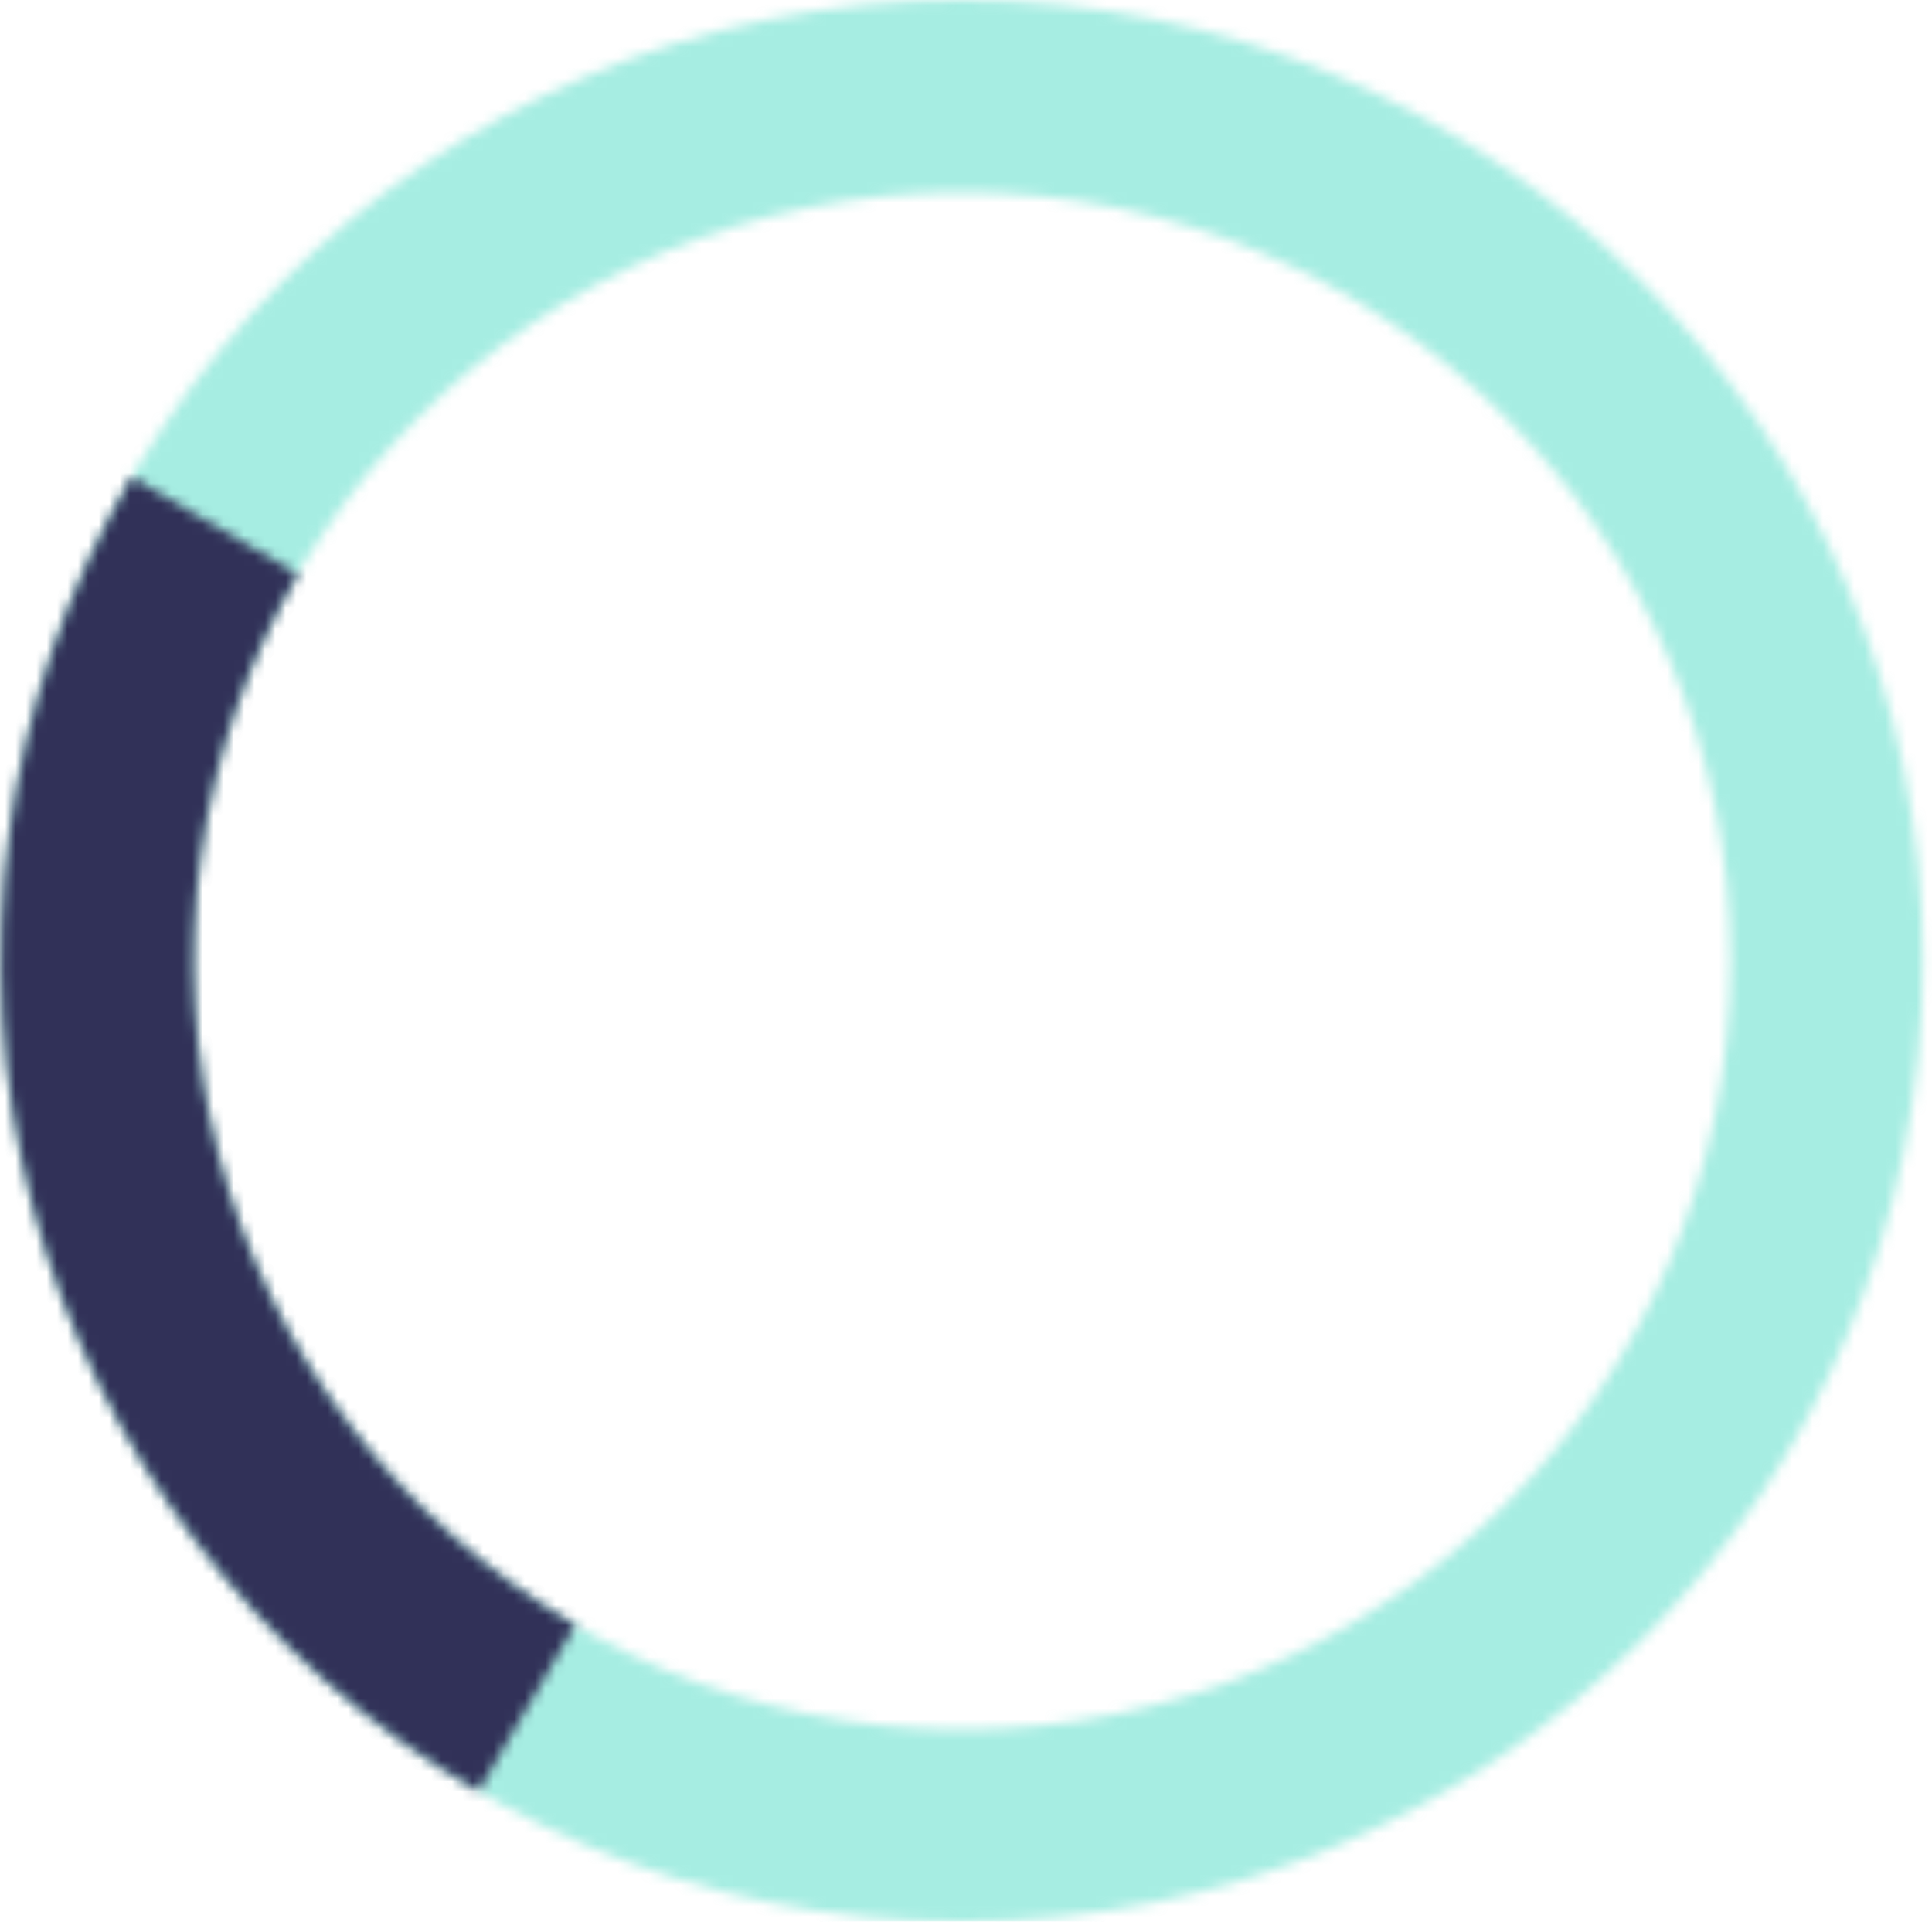 <svg width="186" height="185" viewBox="0 0 186 185" fill="none" xmlns="http://www.w3.org/2000/svg">
<mask id="path-1-inside-1_856_754" fill="white">
<path d="M185.115 92.5C185.115 143.586 143.702 185 92.615 185C41.529 185 0.115 143.586 0.115 92.5C0.115 41.414 41.529 0 92.615 0C143.702 0 185.115 41.414 185.115 92.5ZM18.615 92.5C18.615 133.369 51.746 166.5 92.615 166.5C133.484 166.5 166.615 133.369 166.615 92.5C166.615 51.631 133.484 18.5 92.615 18.5C51.746 18.5 18.615 51.631 18.615 92.5Z"/>
</mask>
<path d="M185.115 92.5C185.115 143.586 143.702 185 92.615 185C41.529 185 0.115 143.586 0.115 92.5C0.115 41.414 41.529 0 92.615 0C143.702 0 185.115 41.414 185.115 92.5ZM18.615 92.5C18.615 133.369 51.746 166.5 92.615 166.5C133.484 166.5 166.615 133.369 166.615 92.5C166.615 51.631 133.484 18.5 92.615 18.5C51.746 18.5 18.615 51.631 18.615 92.5Z" stroke="#4FDCC7" stroke-opacity="0.5" stroke-width="122.402" mask="url(#path-1-inside-1_856_754)"/>
<mask id="path-2-inside-2_856_754" fill="white">
<path d="M46.062 172.431C24.862 160.084 9.436 139.822 3.177 116.101C-3.083 92.381 0.337 67.145 12.684 45.946L28.67 55.257C18.793 72.216 16.057 92.405 21.064 111.381C26.072 130.358 38.413 146.568 55.372 156.445L46.062 172.431Z"/>
</mask>
<path d="M46.062 172.431C24.862 160.084 9.436 139.822 3.177 116.101C-3.083 92.381 0.337 67.145 12.684 45.946L28.67 55.257C18.793 72.216 16.057 92.405 21.064 111.381C26.072 130.358 38.413 146.568 55.372 156.445L46.062 172.431Z" stroke="#313158" stroke-width="122.402" mask="url(#path-2-inside-2_856_754)"/>
</svg>
